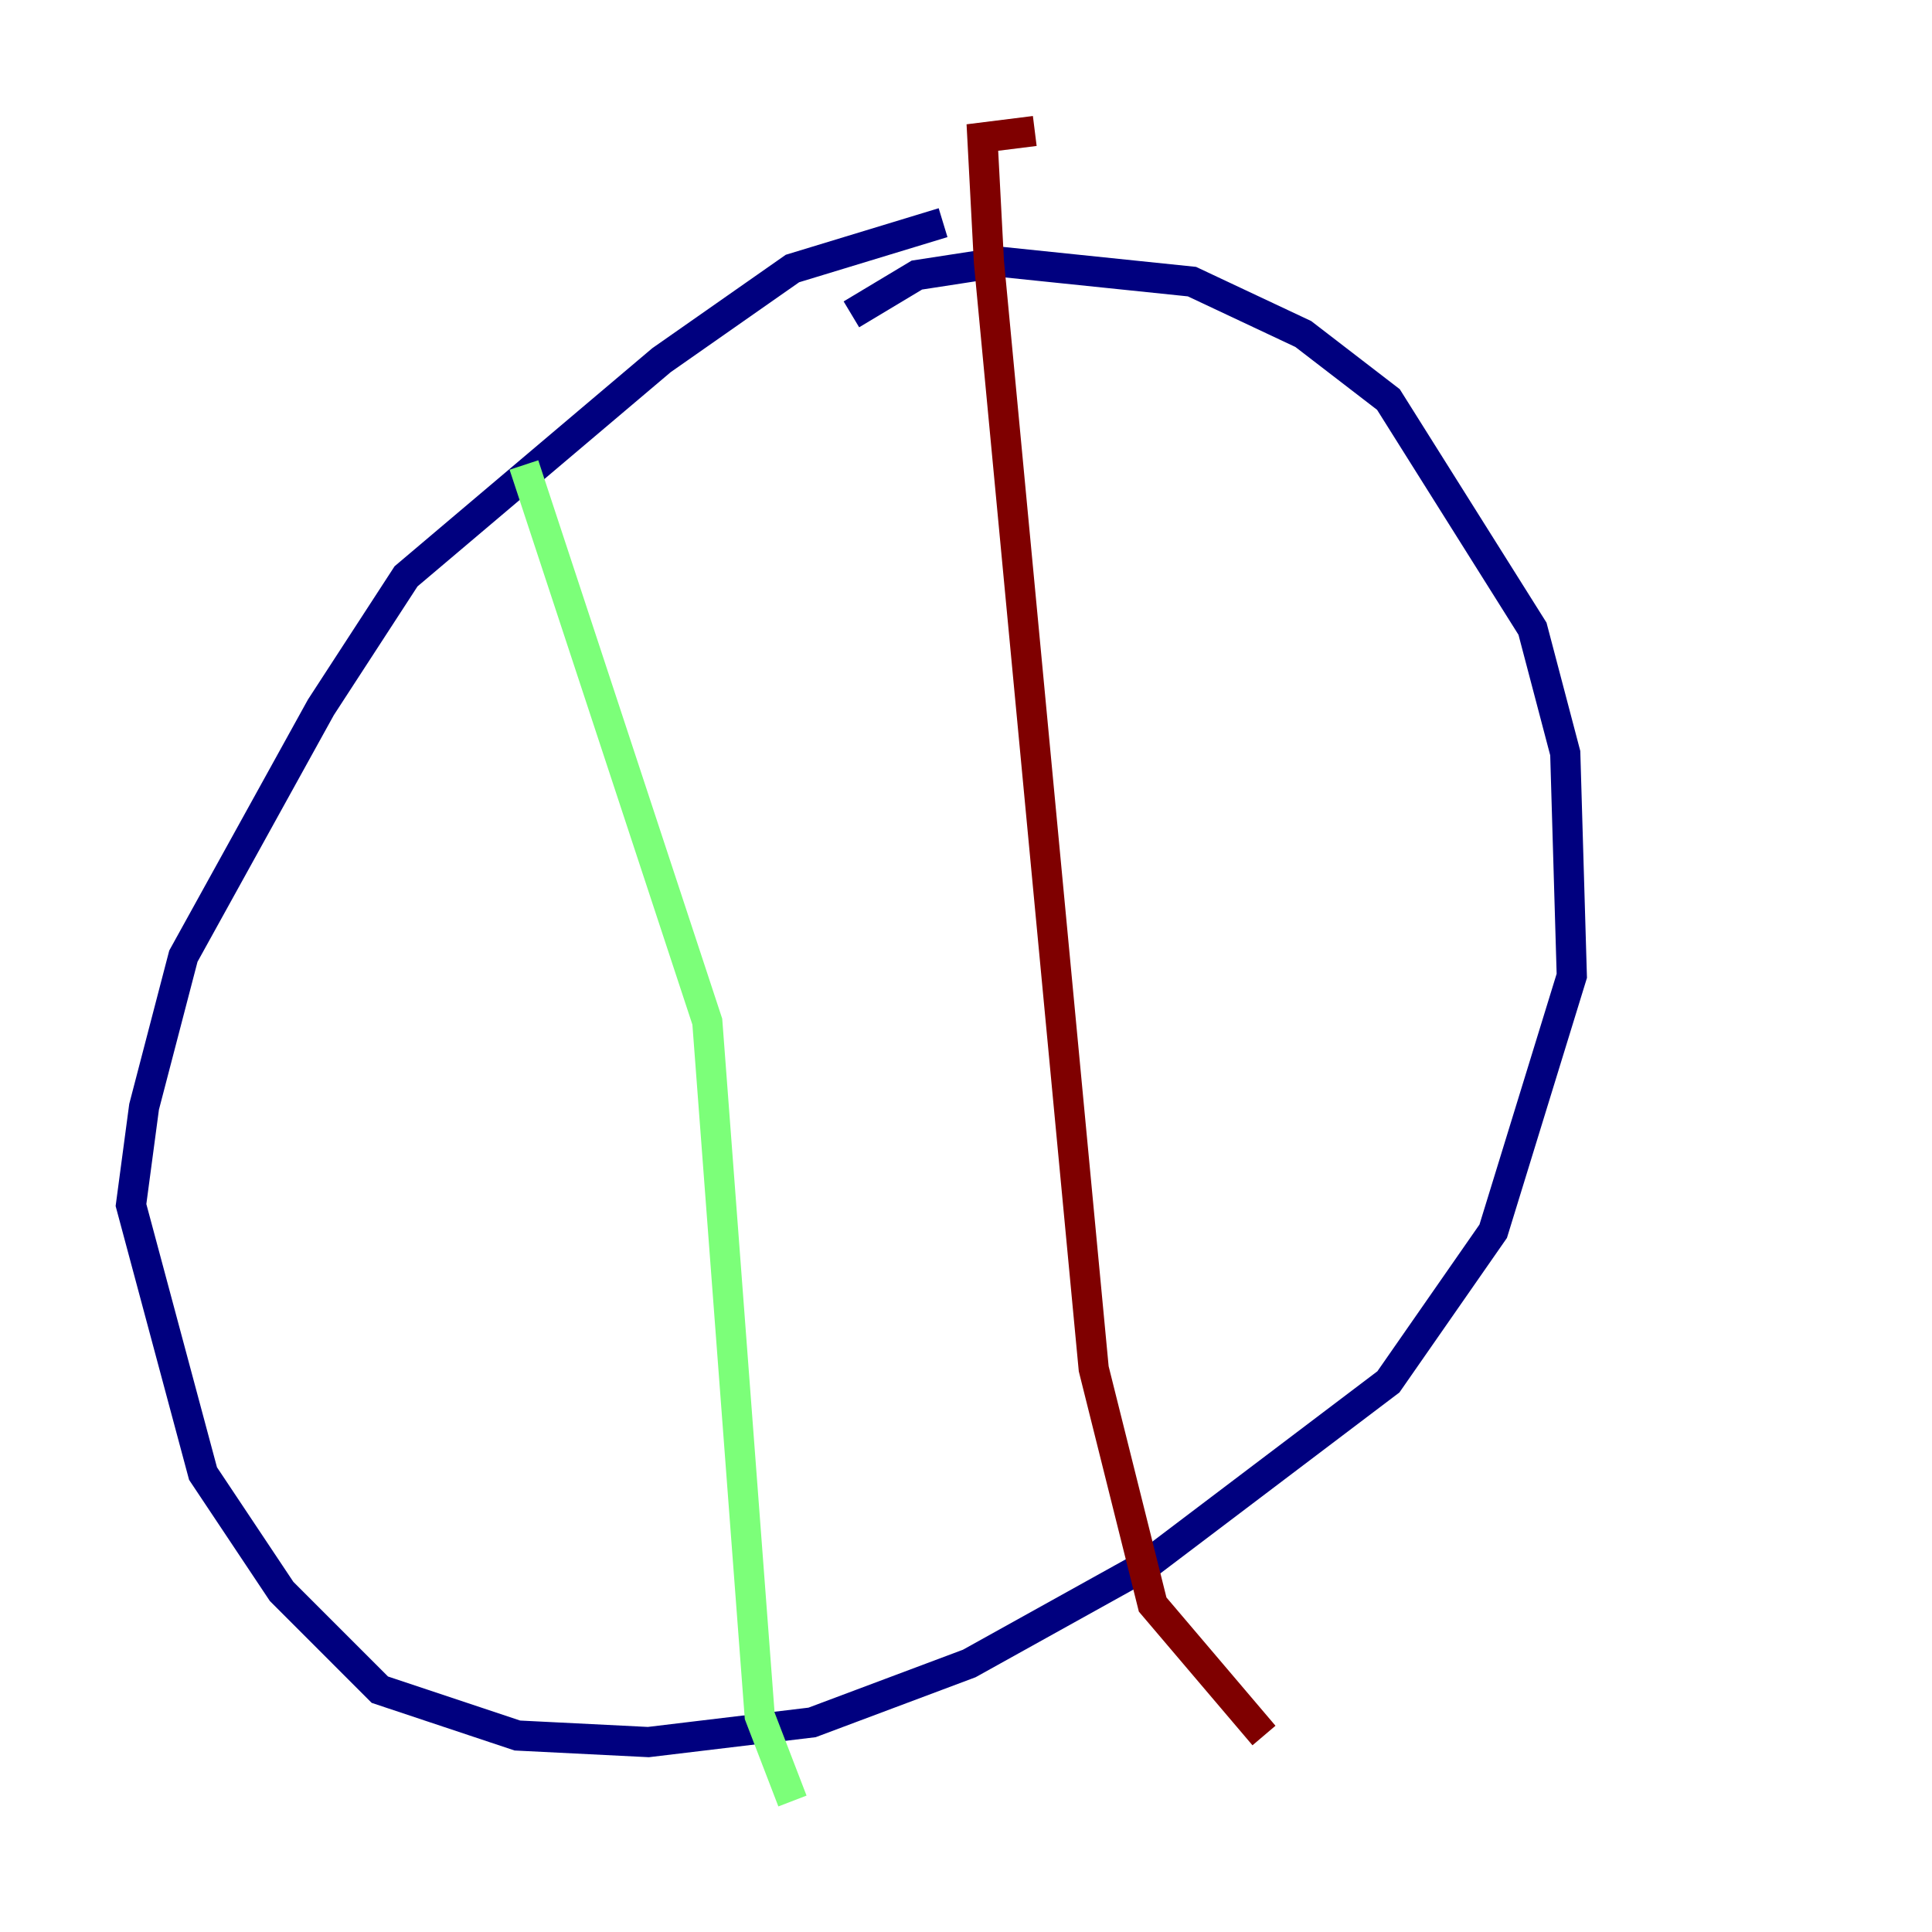 <?xml version="1.0" encoding="utf-8" ?>
<svg baseProfile="tiny" height="128" version="1.2" viewBox="0,0,128,128" width="128" xmlns="http://www.w3.org/2000/svg" xmlns:ev="http://www.w3.org/2001/xml-events" xmlns:xlink="http://www.w3.org/1999/xlink"><defs /><polyline fill="none" points="62.481,14.752 52.502,17.79 43.824,23.864 26.902,38.183 21.261,46.861 12.149,63.349 9.546,73.329 8.678,79.837 13.451,97.627 18.658,105.437 25.166,111.946 34.278,114.983 42.956,115.417 53.803,114.115 64.217,110.21 75.932,103.702 91.986,91.552 98.929,81.573 104.136,64.651 103.702,49.898 101.532,41.654 91.986,26.468 86.346,22.129 78.969,18.658 66.386,17.356 60.746,18.224 56.407,20.827" stroke="#00007f" stroke-width="2" /><polyline fill="none" points="34.712,30.807 46.861,67.688 50.332,113.681 52.502,119.322" stroke="#7cff79" stroke-width="2" /><polyline fill="none" points="68.556,8.678 65.085,9.112 65.519,17.356 72.461,90.685 76.366,106.305 83.742,114.983" stroke="#7f0000" stroke-width="2" /></svg>